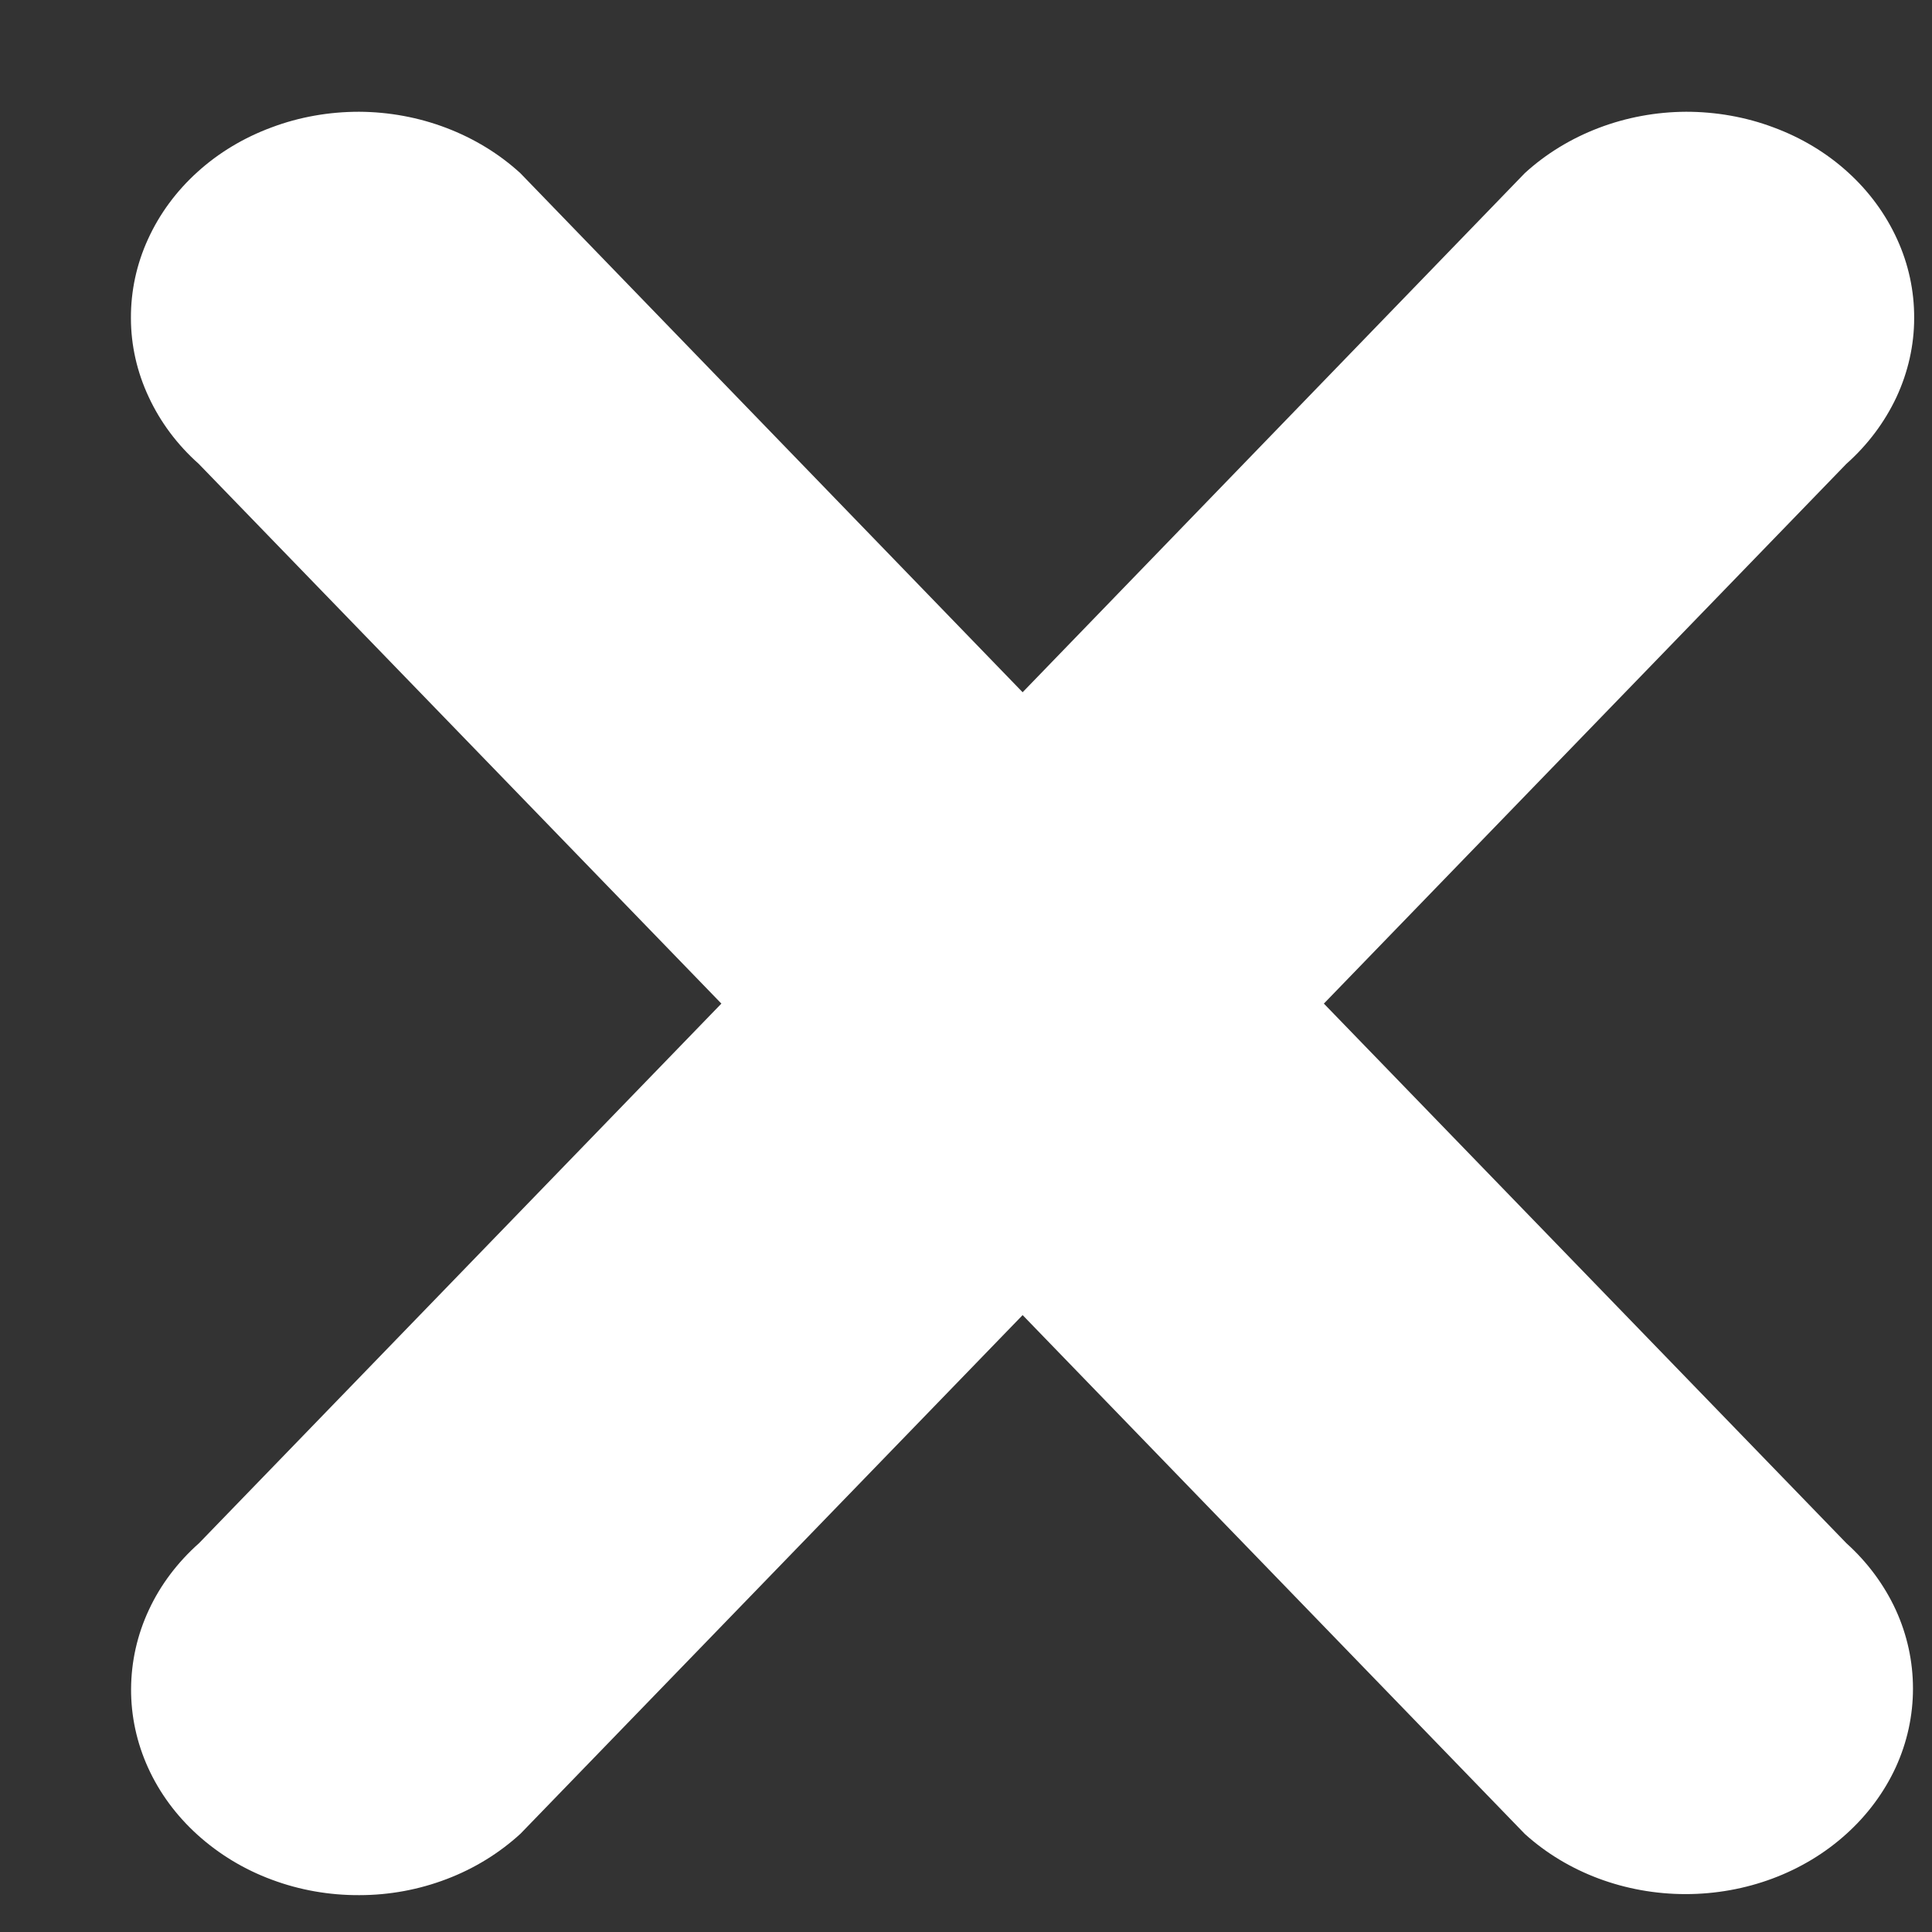 <svg width="13" height="13" viewBox="0 0 13 13" fill="none" xmlns="http://www.w3.org/2000/svg">
<rect x="0" y="0" width="13" height="13" fill="#333333" stroke="none"/>
<path d="M12.424 12.34C12.137 12.6 11.748 12.745 11.342 12.745C10.936 12.745 10.547 12.6 10.26 12.34L6.881 8.849L3.502 12.339C3.36 12.469 3.192 12.573 3.005 12.644C2.819 12.715 2.62 12.752 2.418 12.752C2.216 12.753 2.016 12.718 1.829 12.648C1.642 12.579 1.473 12.476 1.33 12.347C1.187 12.218 1.074 12.065 0.997 11.896C0.92 11.727 0.881 11.546 0.882 11.364C0.883 11.181 0.923 11.001 1.002 10.832C1.08 10.664 1.195 10.512 1.339 10.384L4.854 6.753L1.337 3.121C1.193 2.993 1.079 2.84 1.001 2.672C0.922 2.504 0.881 2.323 0.881 2.141C0.88 1.958 0.919 1.777 0.996 1.609C1.073 1.44 1.186 1.286 1.329 1.157C1.471 1.028 1.641 0.926 1.828 0.857C2.014 0.787 2.214 0.752 2.416 0.752C2.618 0.753 2.818 0.79 3.004 0.861C3.19 0.932 3.359 1.035 3.501 1.165L6.881 4.658L10.26 1.165C10.402 1.035 10.571 0.932 10.757 0.861C10.943 0.79 11.143 0.753 11.345 0.752C11.546 0.752 11.747 0.787 11.933 0.857C12.12 0.926 12.29 1.028 12.432 1.157C12.575 1.286 12.688 1.44 12.765 1.609C12.842 1.777 12.881 1.958 12.88 2.141C12.88 2.323 12.839 2.504 12.761 2.672C12.682 2.84 12.568 2.993 12.424 3.121L8.908 6.753L12.424 10.384C12.566 10.512 12.679 10.665 12.756 10.832C12.833 11 12.872 11.18 12.872 11.362C12.872 11.544 12.833 11.724 12.756 11.892C12.679 12.059 12.566 12.212 12.424 12.34Z" fill="white"/>
</svg>
